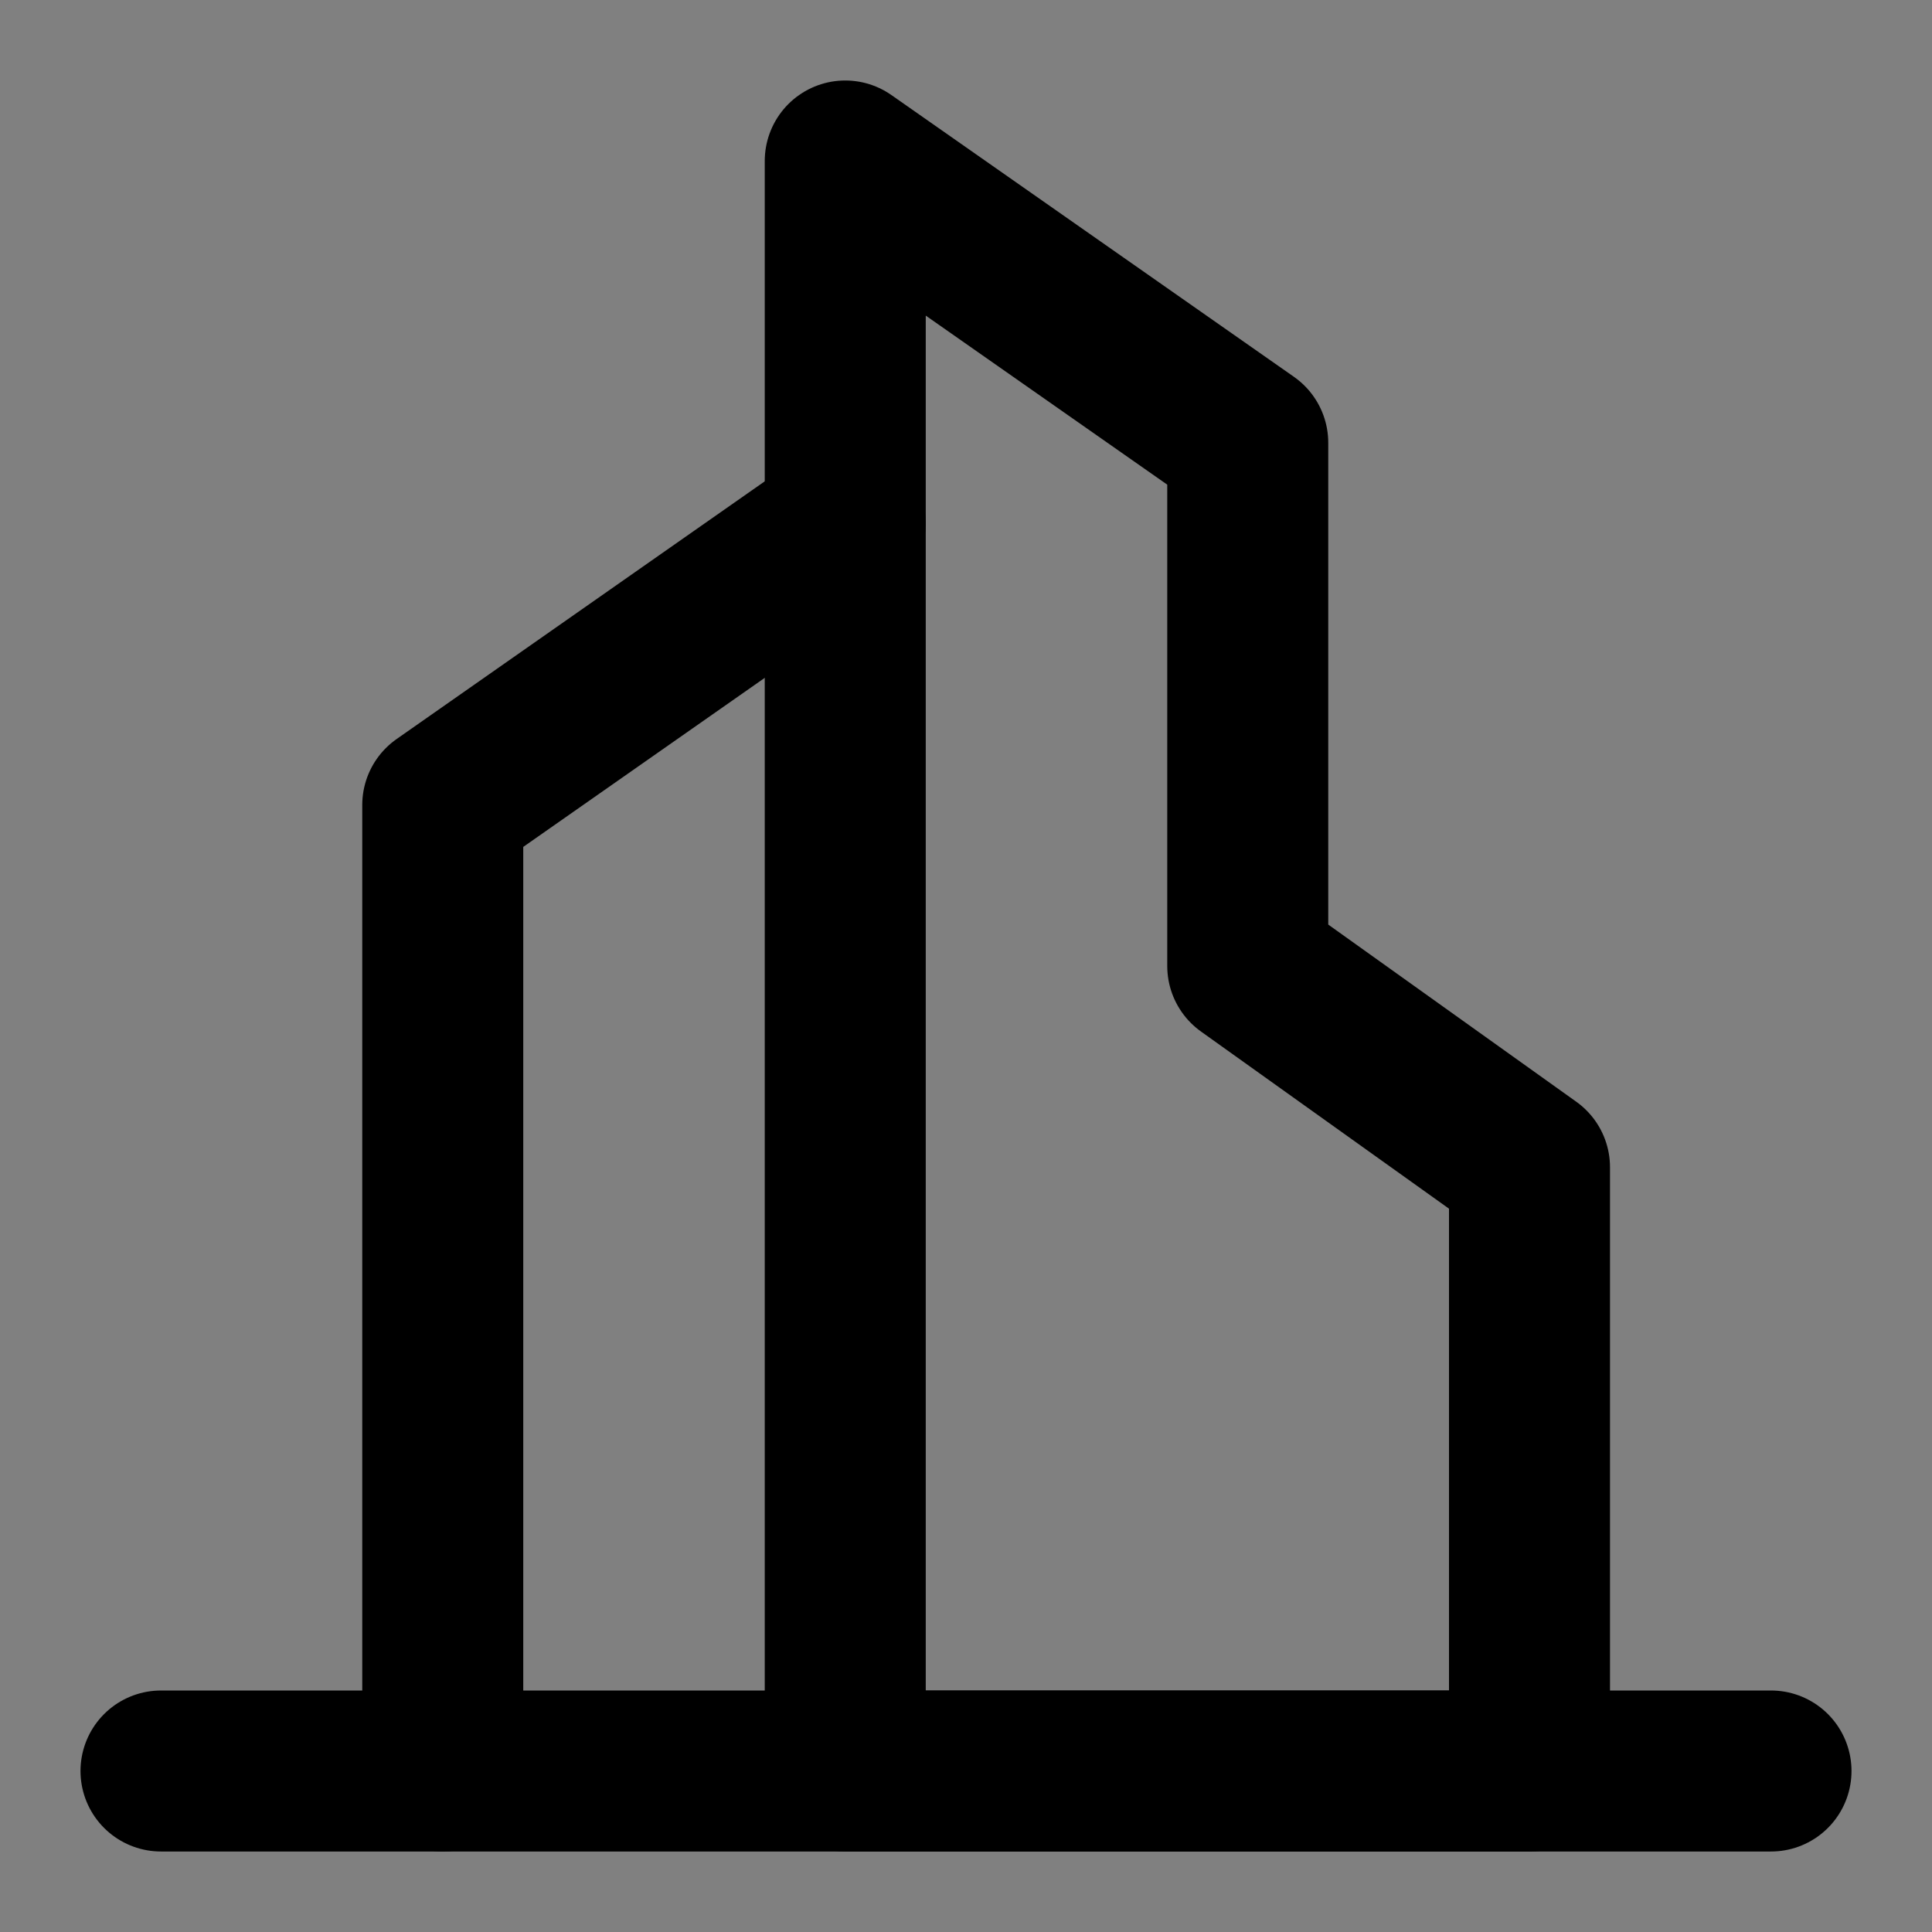 <svg viewBox="0 0 48 48" fill="none" xmlns="http://www.w3.org/2000/svg"><rect x="0" y="0" width="48" height="48" fill="#808080" stroke="none"/><rect fill="white" fill-opacity="0.01"/><path d="M21 13L11 20L11 44" stroke="currentColor" stroke-width="4" stroke-linecap="round" stroke-linejoin="round"/><path fill-rule="evenodd" clip-rule="evenodd" d="M21 4L31 11V24L38 29V44H21V4Z" fill="none" stroke="currentColor" stroke-width="4" stroke-linecap="round" stroke-linejoin="round"/><path d="M4 44H44" stroke="currentColor" stroke-width="4" stroke-linecap="round" stroke-linejoin="round"/></svg>